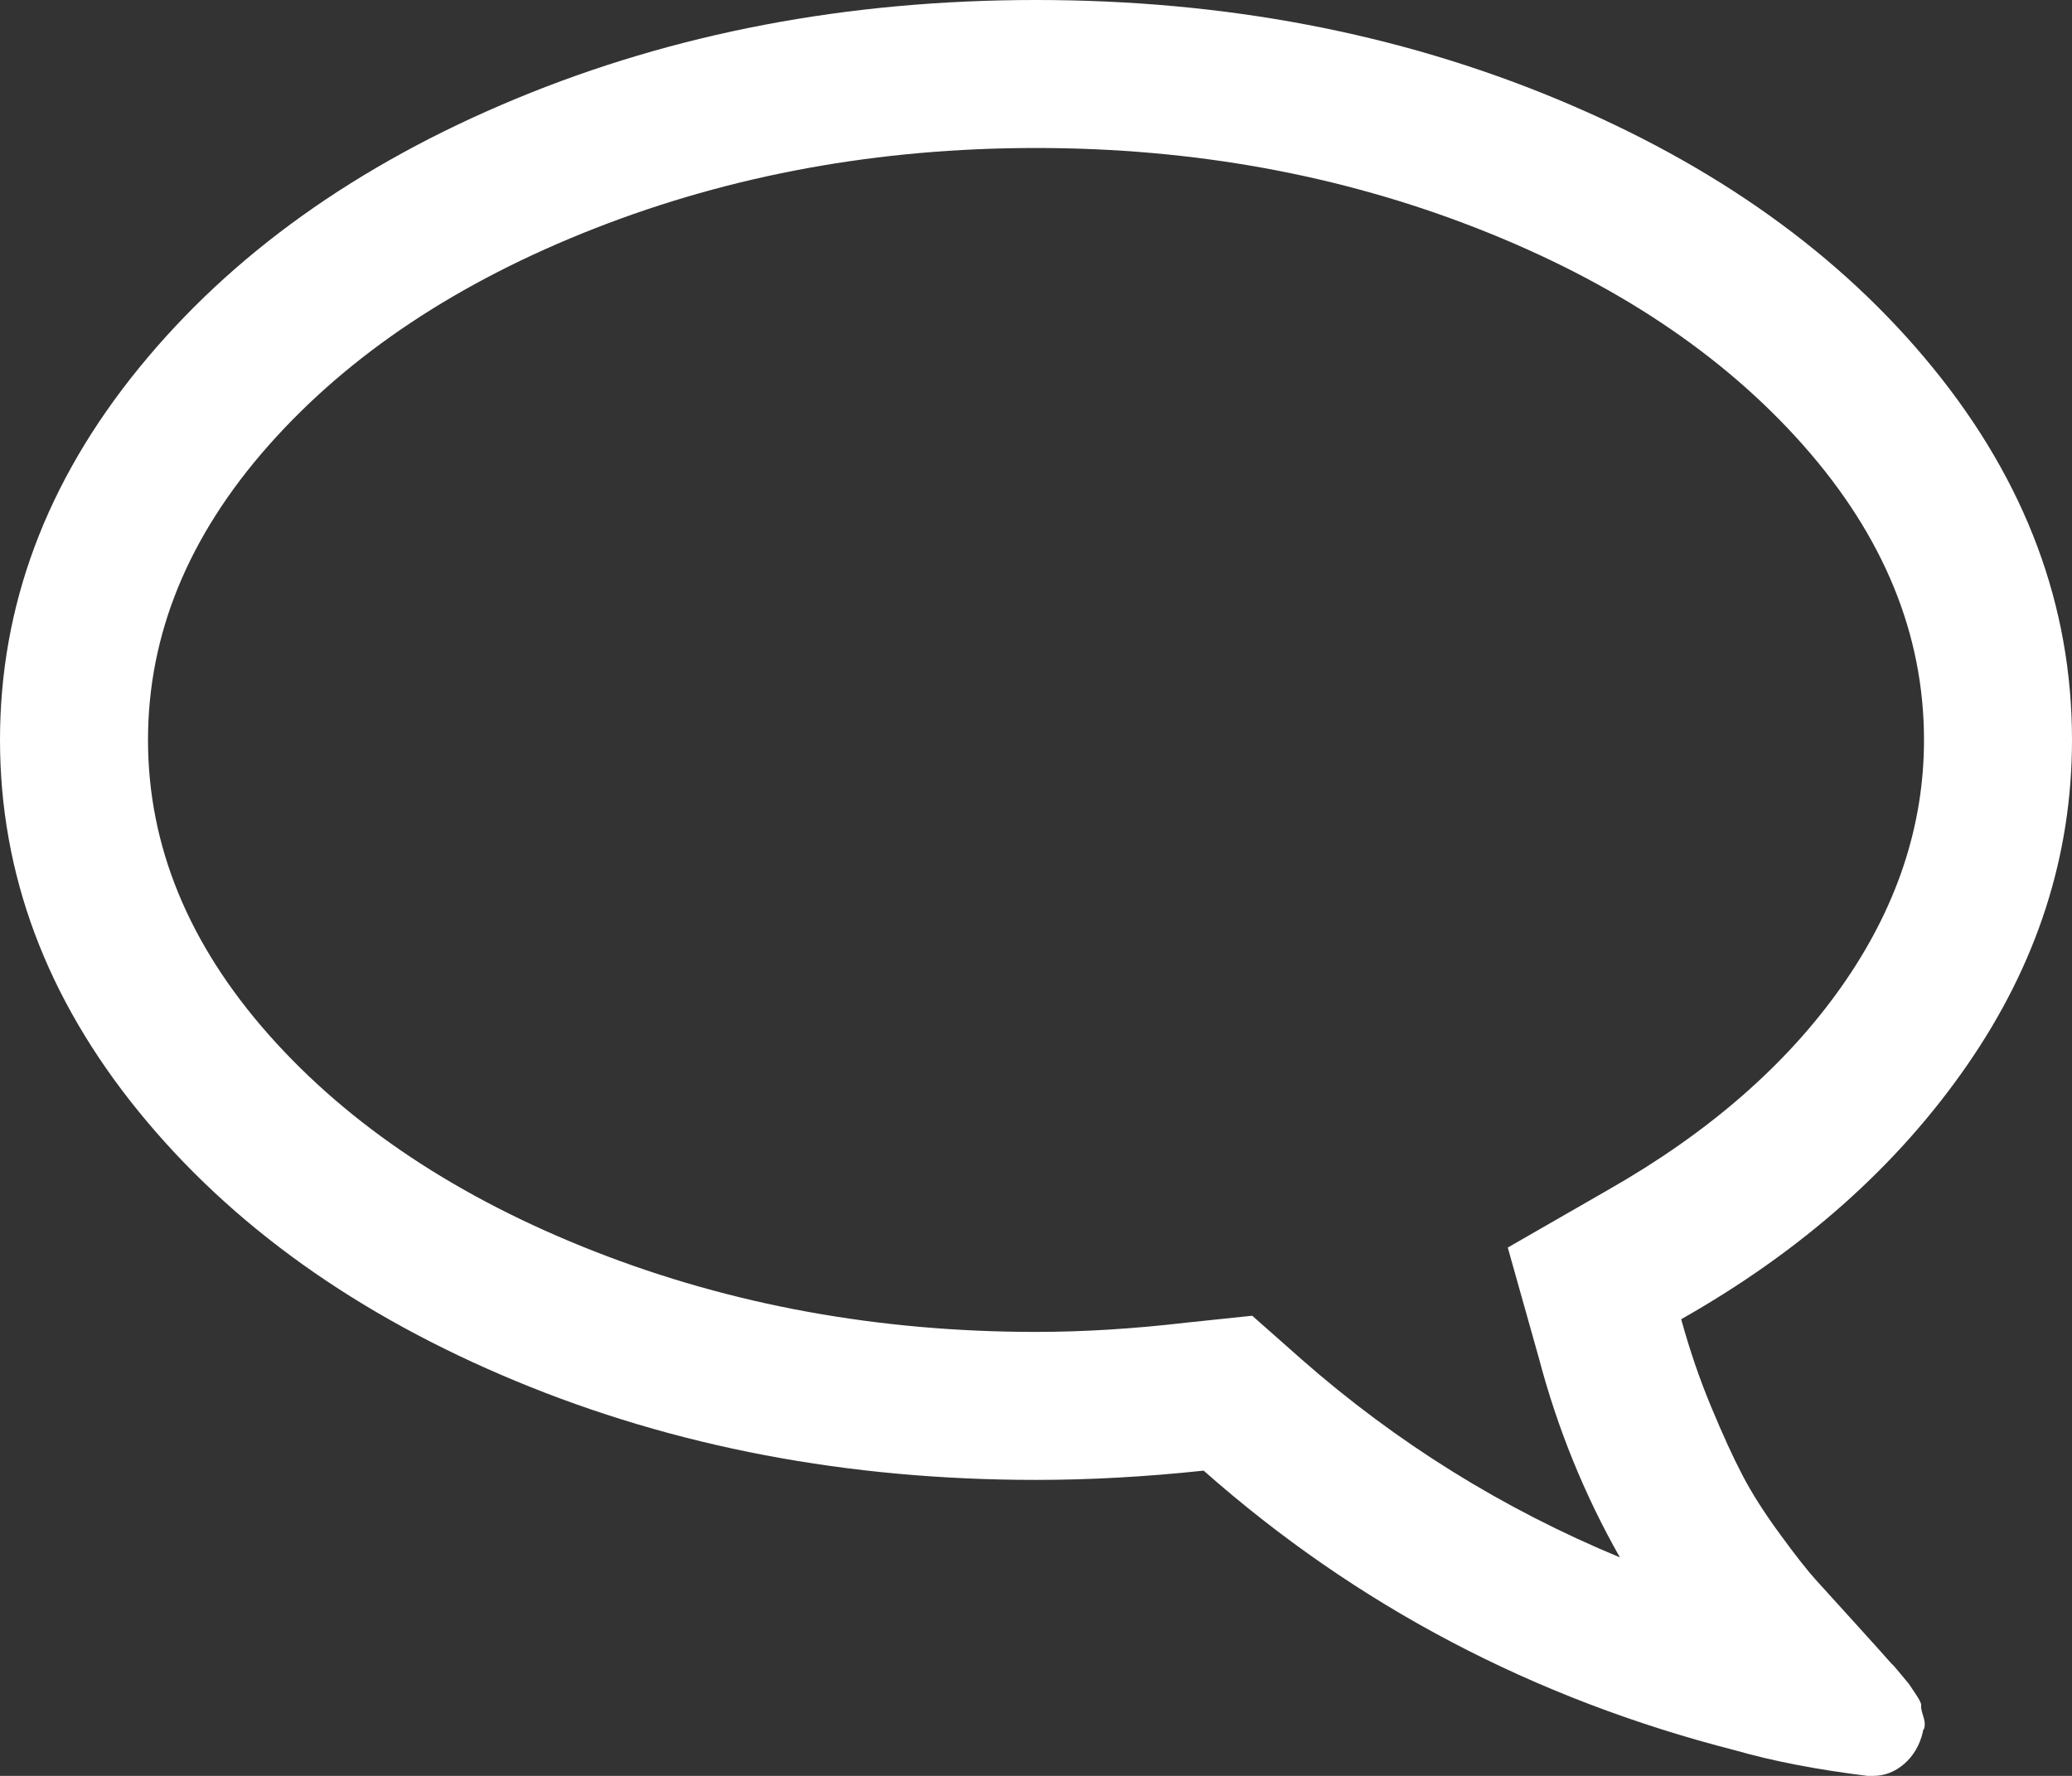 <svg width="42" height="36" viewBox="0 0 42 36" fill="none" xmlns="http://www.w3.org/2000/svg">
<rect x="0" y="0" width="42" height="36" fill="#333333" stroke="none"/>
<path d="M2.813 7.465C4.687 5.161 7.234 3.34 10.453 2.004C13.672 0.668 17.187 0 21 0C24.812 0 28.328 0.668 31.547 2.004C34.766 3.34 37.312 5.16 39.188 7.465C41.063 9.77 42 12.281 42 15C42 17.344 41.293 19.54 39.879 21.586C38.465 23.633 36.532 25.352 34.078 26.743C34.25 27.367 34.453 27.961 34.688 28.524C34.922 29.087 35.133 29.548 35.321 29.907C35.508 30.266 35.762 30.665 36.082 31.102C36.402 31.54 36.645 31.848 36.809 32.028C36.973 32.208 37.242 32.504 37.617 32.919C37.992 33.333 38.234 33.602 38.344 33.728C38.36 33.736 38.422 33.805 38.531 33.939C38.641 34.071 38.695 34.137 38.695 34.137L38.836 34.348C38.914 34.465 38.949 34.539 38.942 34.57C38.934 34.602 38.949 34.68 38.989 34.805C39.028 34.93 39.024 35.024 38.977 35.086V35.11C38.914 35.375 38.789 35.59 38.602 35.754C38.414 35.918 38.203 36 37.969 36H37.852C36.836 35.874 35.945 35.703 35.18 35.484C31.086 34.438 27.492 32.547 24.398 29.812C23.227 29.937 22.094 30 21 30C17.188 30 13.672 29.332 10.453 27.995C7.235 26.659 4.688 24.84 2.813 22.535C0.938 20.23 8.39233e-05 17.719 8.39233e-05 15C0 12.282 0.937 9.77 2.813 7.465ZM5.449 20.977C7.083 22.82 9.286 24.285 12.059 25.371C14.832 26.456 17.813 27 21.001 27C21.954 27 22.969 26.938 24.047 26.812L25.383 26.672L26.391 27.563C28.313 29.25 30.461 30.586 32.836 31.571C32.118 30.305 31.571 28.961 31.196 27.54L30.563 25.29L32.602 24.118C34.633 22.961 36.207 21.59 37.325 20.004C38.442 18.419 39 16.75 39 15C39 12.86 38.184 10.868 36.551 9.024C34.918 7.18 32.715 5.715 29.942 4.629C27.168 3.543 24.188 3 21 3C17.813 3 14.833 3.543 12.059 4.629C9.286 5.715 7.083 7.18 5.449 9.024C3.817 10.867 3 12.859 3 15C3 17.14 3.817 19.133 5.449 20.977Z" fill="white"/>
</svg>
